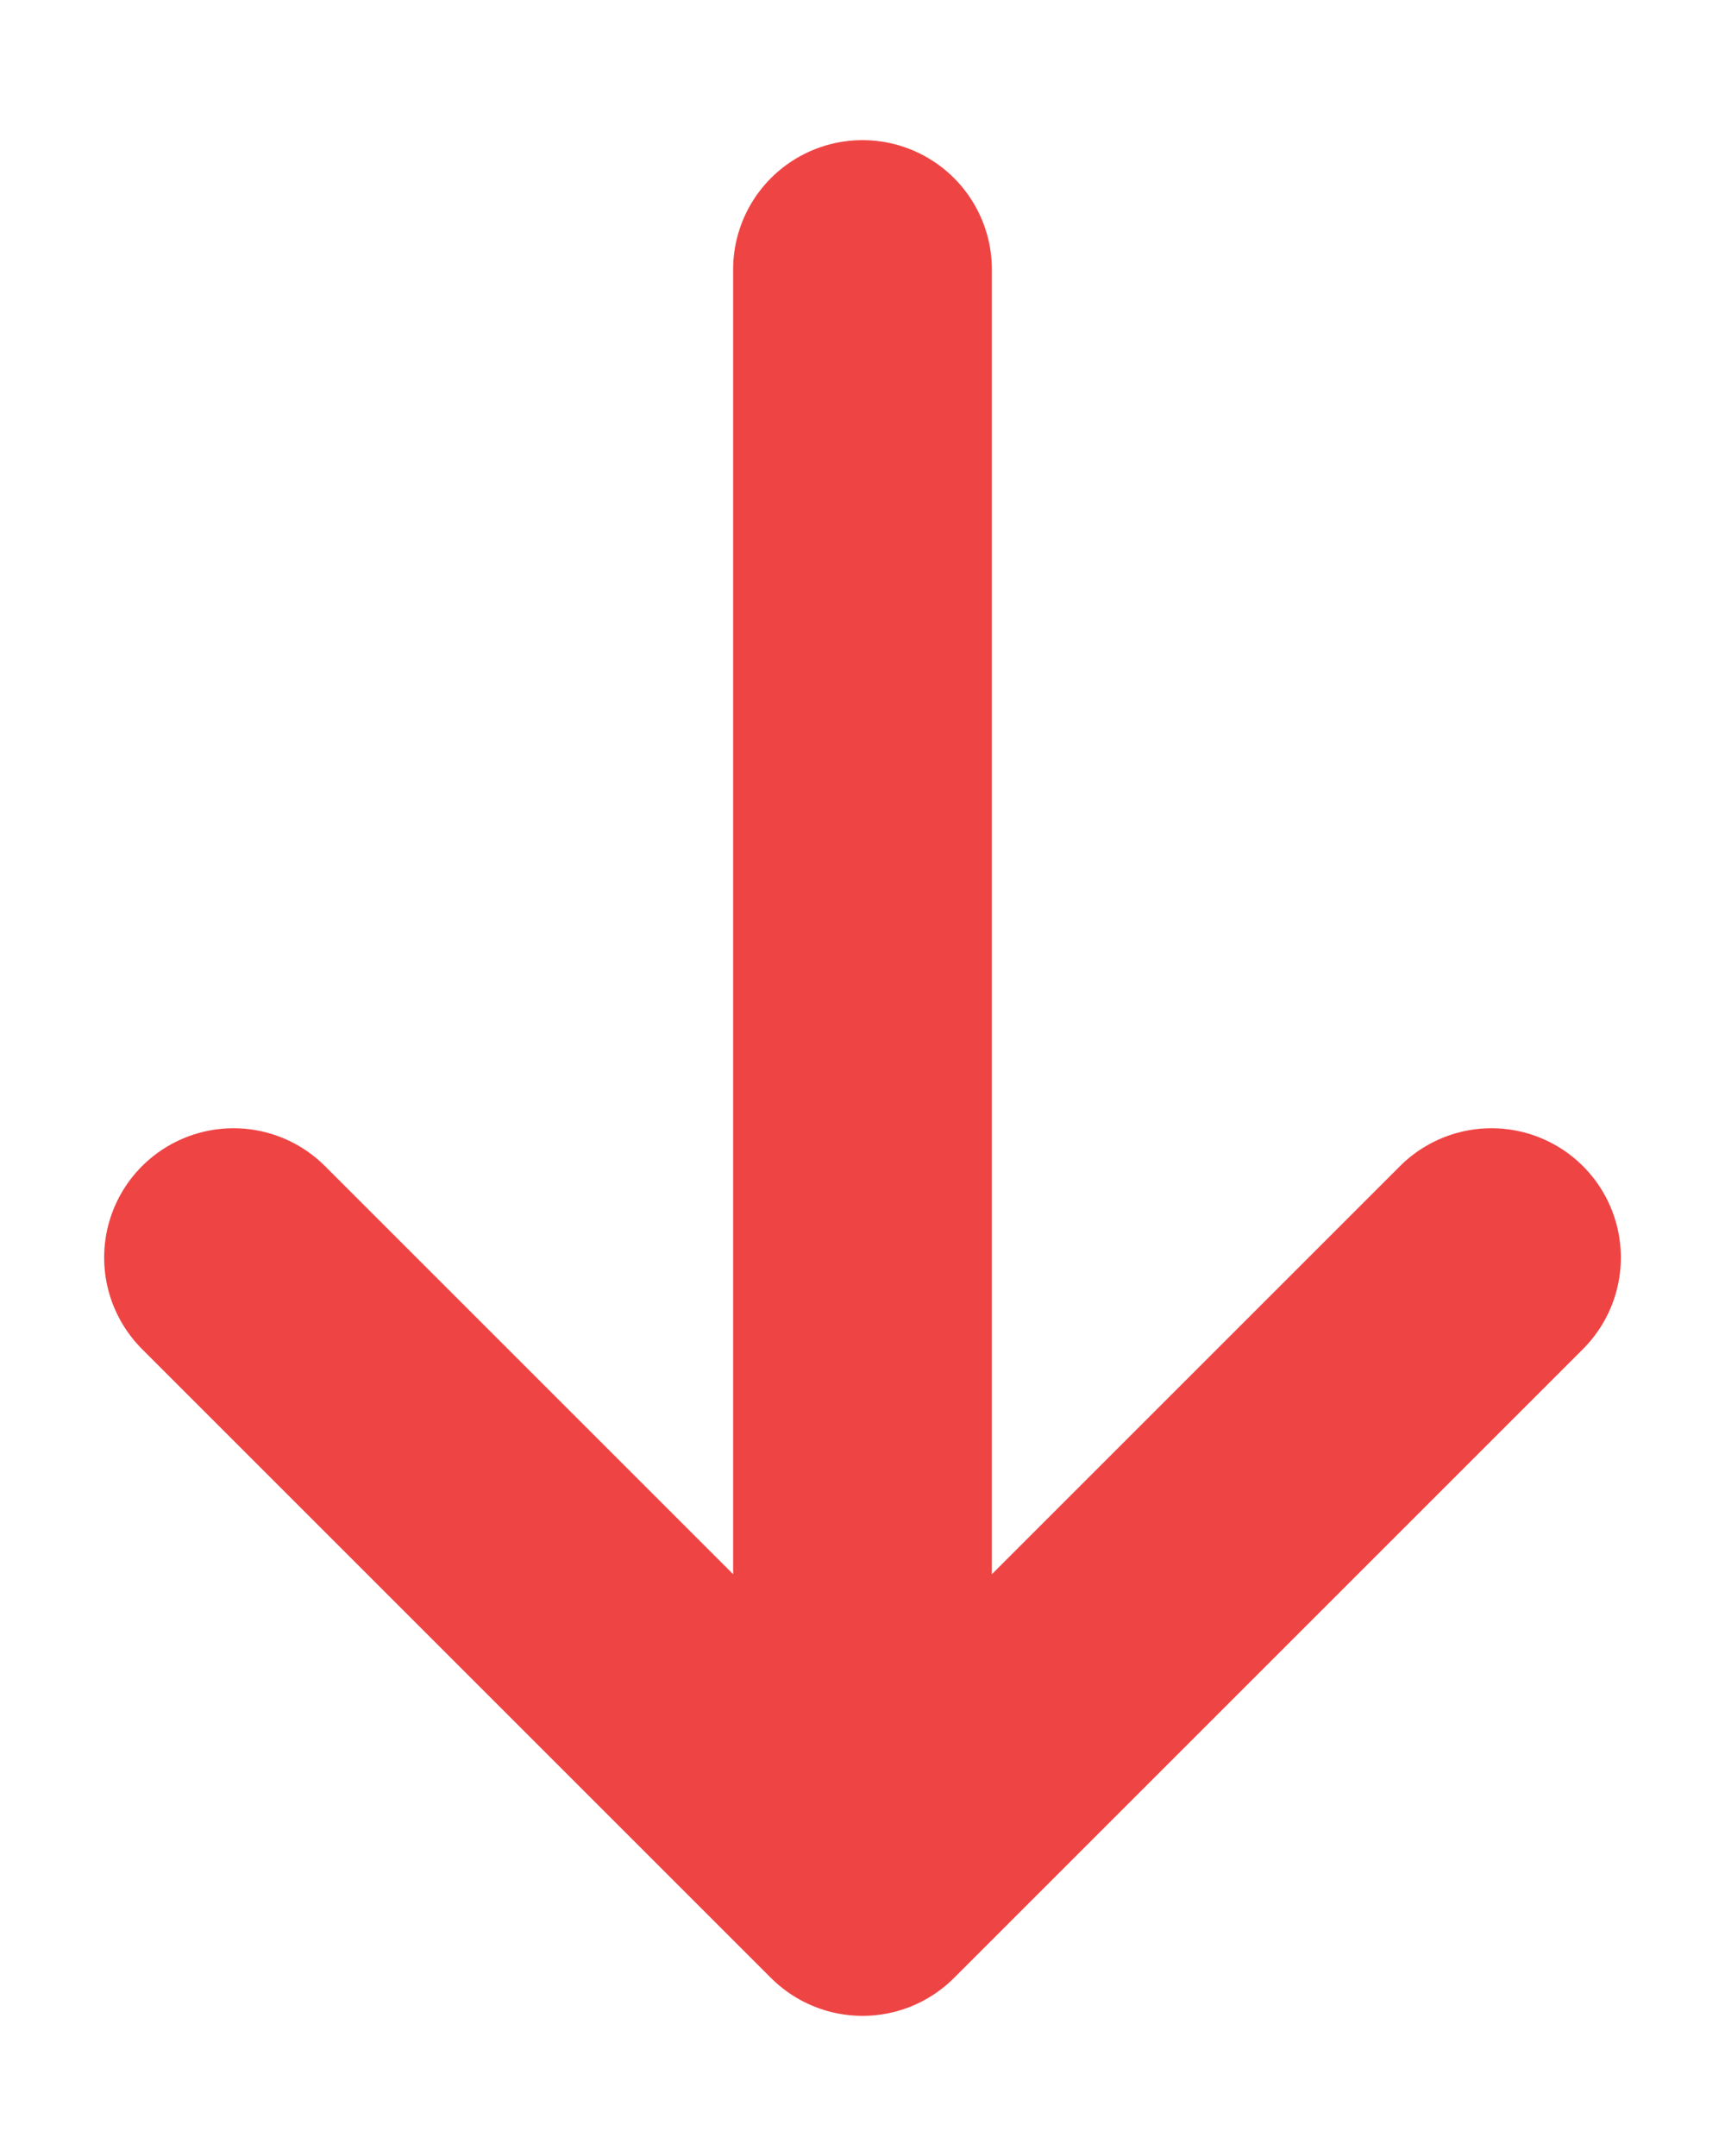 <svg width="8" height="10" viewBox="0 0 8 10" fill="none" xmlns="http://www.w3.org/2000/svg">
<path d="M6.917 5.833L4 8.75M4 8.75L1.083 5.833M4 8.75L4 1.25" stroke="#EF4444" stroke-width="1.2" stroke-linecap="round" stroke-linejoin="round"/>
</svg>
